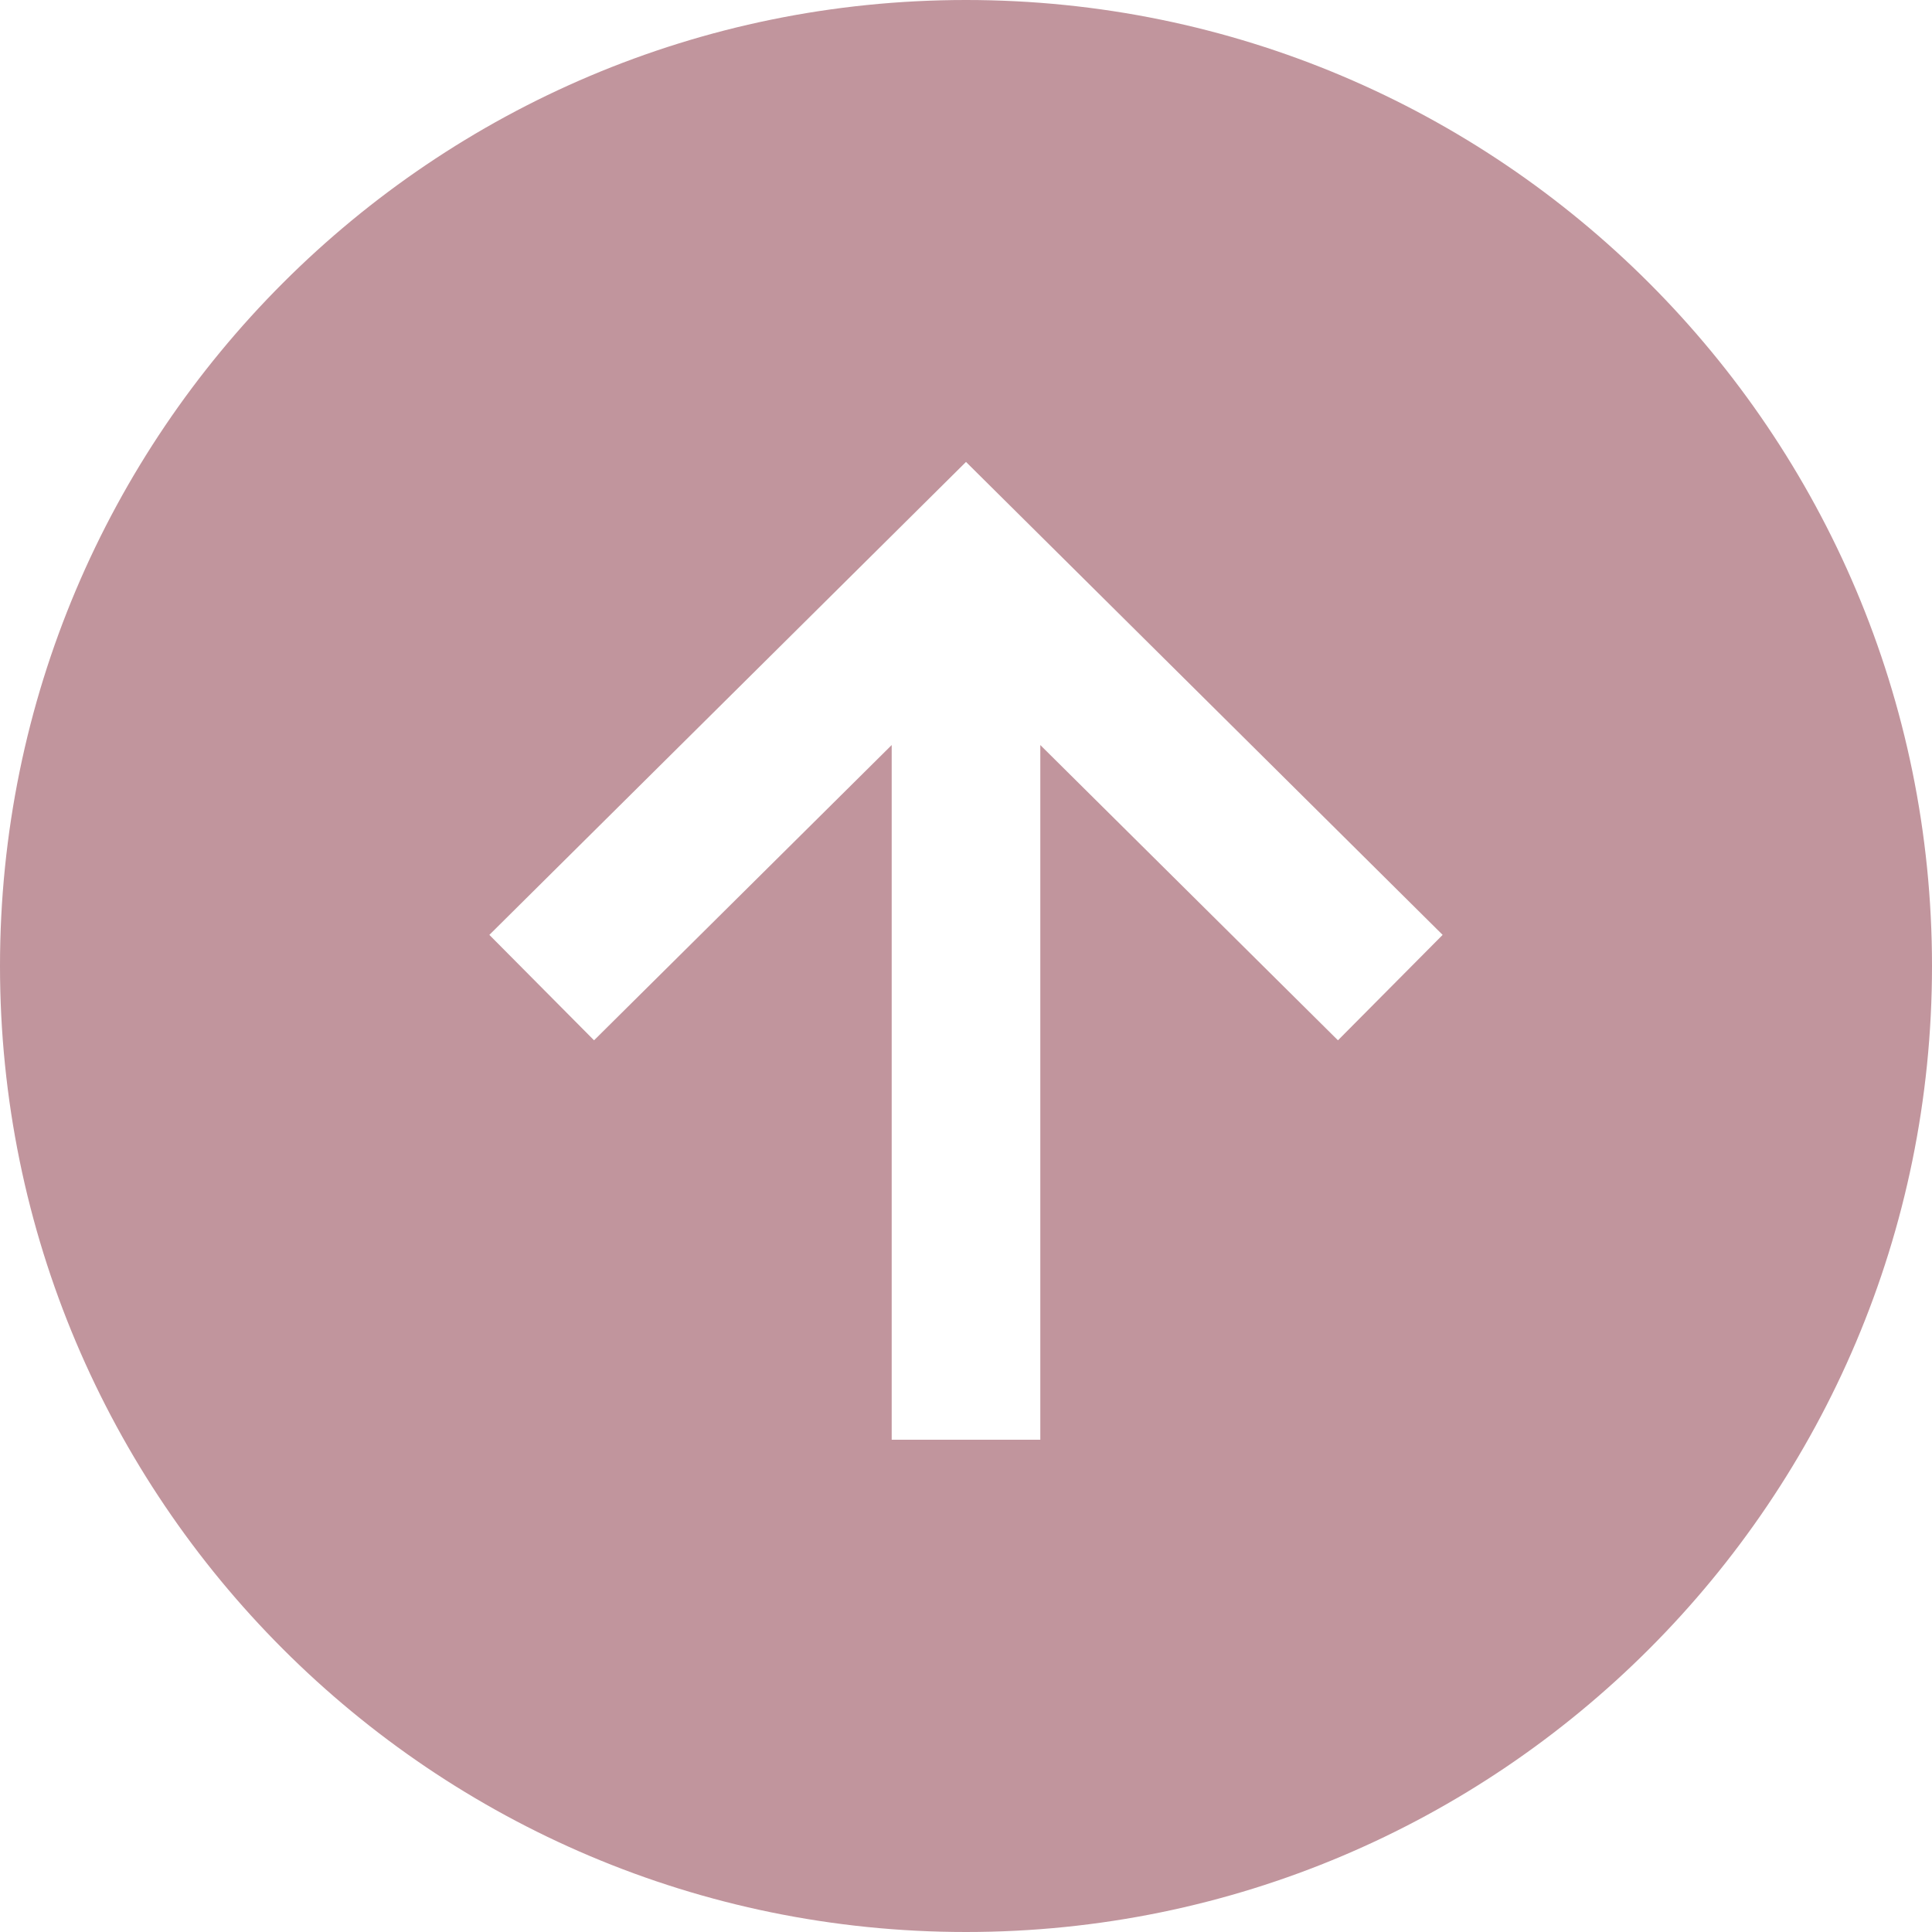 <svg width="50" height="50" viewBox="0 0 65 65" fill="none" xmlns="http://www.w3.org/2000/svg">
<path d="M32.5 0C14.552 0 0 14.552 0 32.5C0 50.448 14.552 65 32.5 65C50.448 65 65 50.448 65 32.5C65 14.552 50.448 0 32.5 0ZM45.014 35L35 25.066V48.438H30V25.066L19.986 35L16.464 31.453L32.5 15.541L48.536 31.453L45.014 35Z" fill="#C1959D"/>
</svg>
